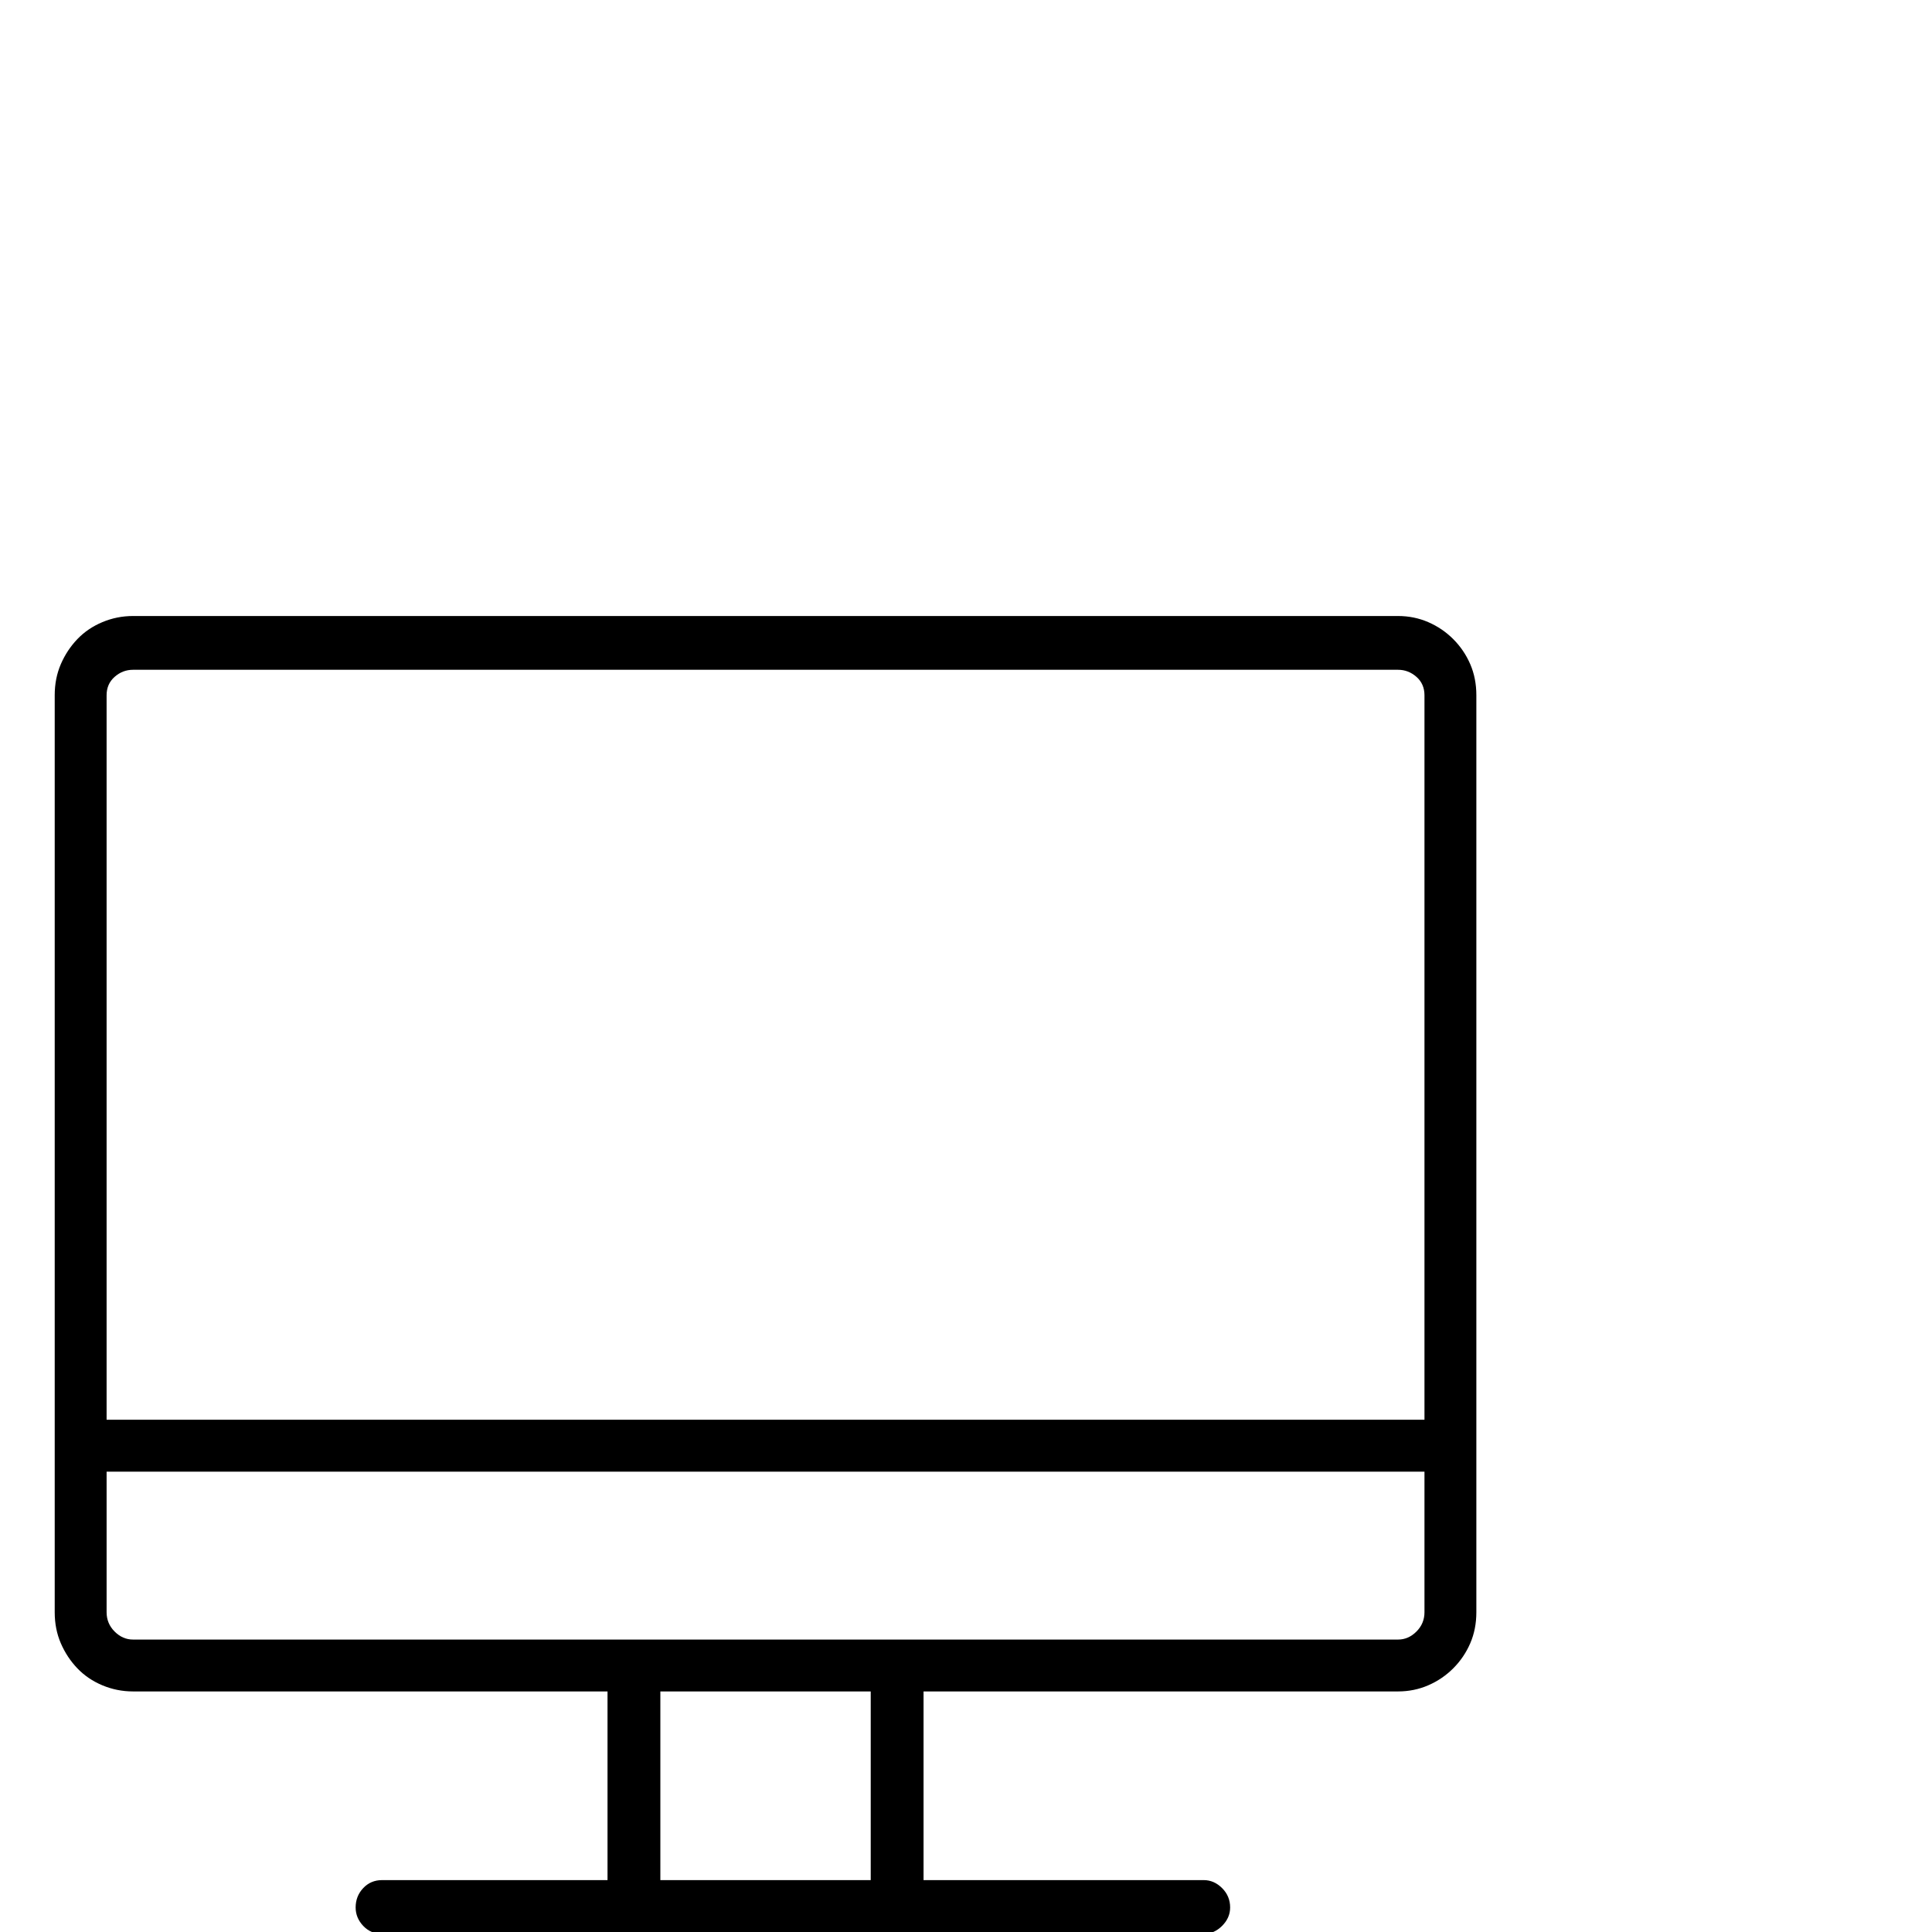 <?xml version="1.0" standalone="no"?>
<!DOCTYPE svg PUBLIC "-//W3C//DTD SVG 1.1//EN" "http://www.w3.org/Graphics/SVG/1.1/DTD/svg11.dtd" >
<svg xmlns="http://www.w3.org/2000/svg" xmlns:xlink="http://www.w3.org/1999/xlink" version="1.1" viewBox="0 -410 2048 2048">
  <g transform="matrix(1 0 0 -1 0 1638)">
   <path fill="currentColor"
d="M1482 1395q17 0 32 -6.5t26.5 -18t18 -26.5t6.5 -33v-972q0 -18 -6.5 -33t-18 -26.5t-26.5 -18t-32 -6.5h-503v-200h297q11 0 19.5 -8.5t8.5 -20.5q0 -11 -8.5 -19.5t-19.5 -8.5h-871q-12 0 -20 8.5t-8 19.5q0 12 8 20.5t20 8.5h239v200h-503q-17 0 -32.5 6.5t-26.5 18
t-17.5 26.5t-6.5 33v972q0 18 6.5 33t17.5 26.5t26.5 18t32.5 6.5h1341zM141 1338q-11 0 -19.5 -7.5t-8.5 -19.5v-768h1397v768q0 12 -8.5 19.5t-19.5 7.5h-1341zM923 255h-223v-200h223v200zM1482 310q11 0 19.5 8.5t8.5 20.5v149h-1397v-149q0 -12 8.5 -20.5t19.5 -8.5
h1341z" />
  </g>

</svg>
